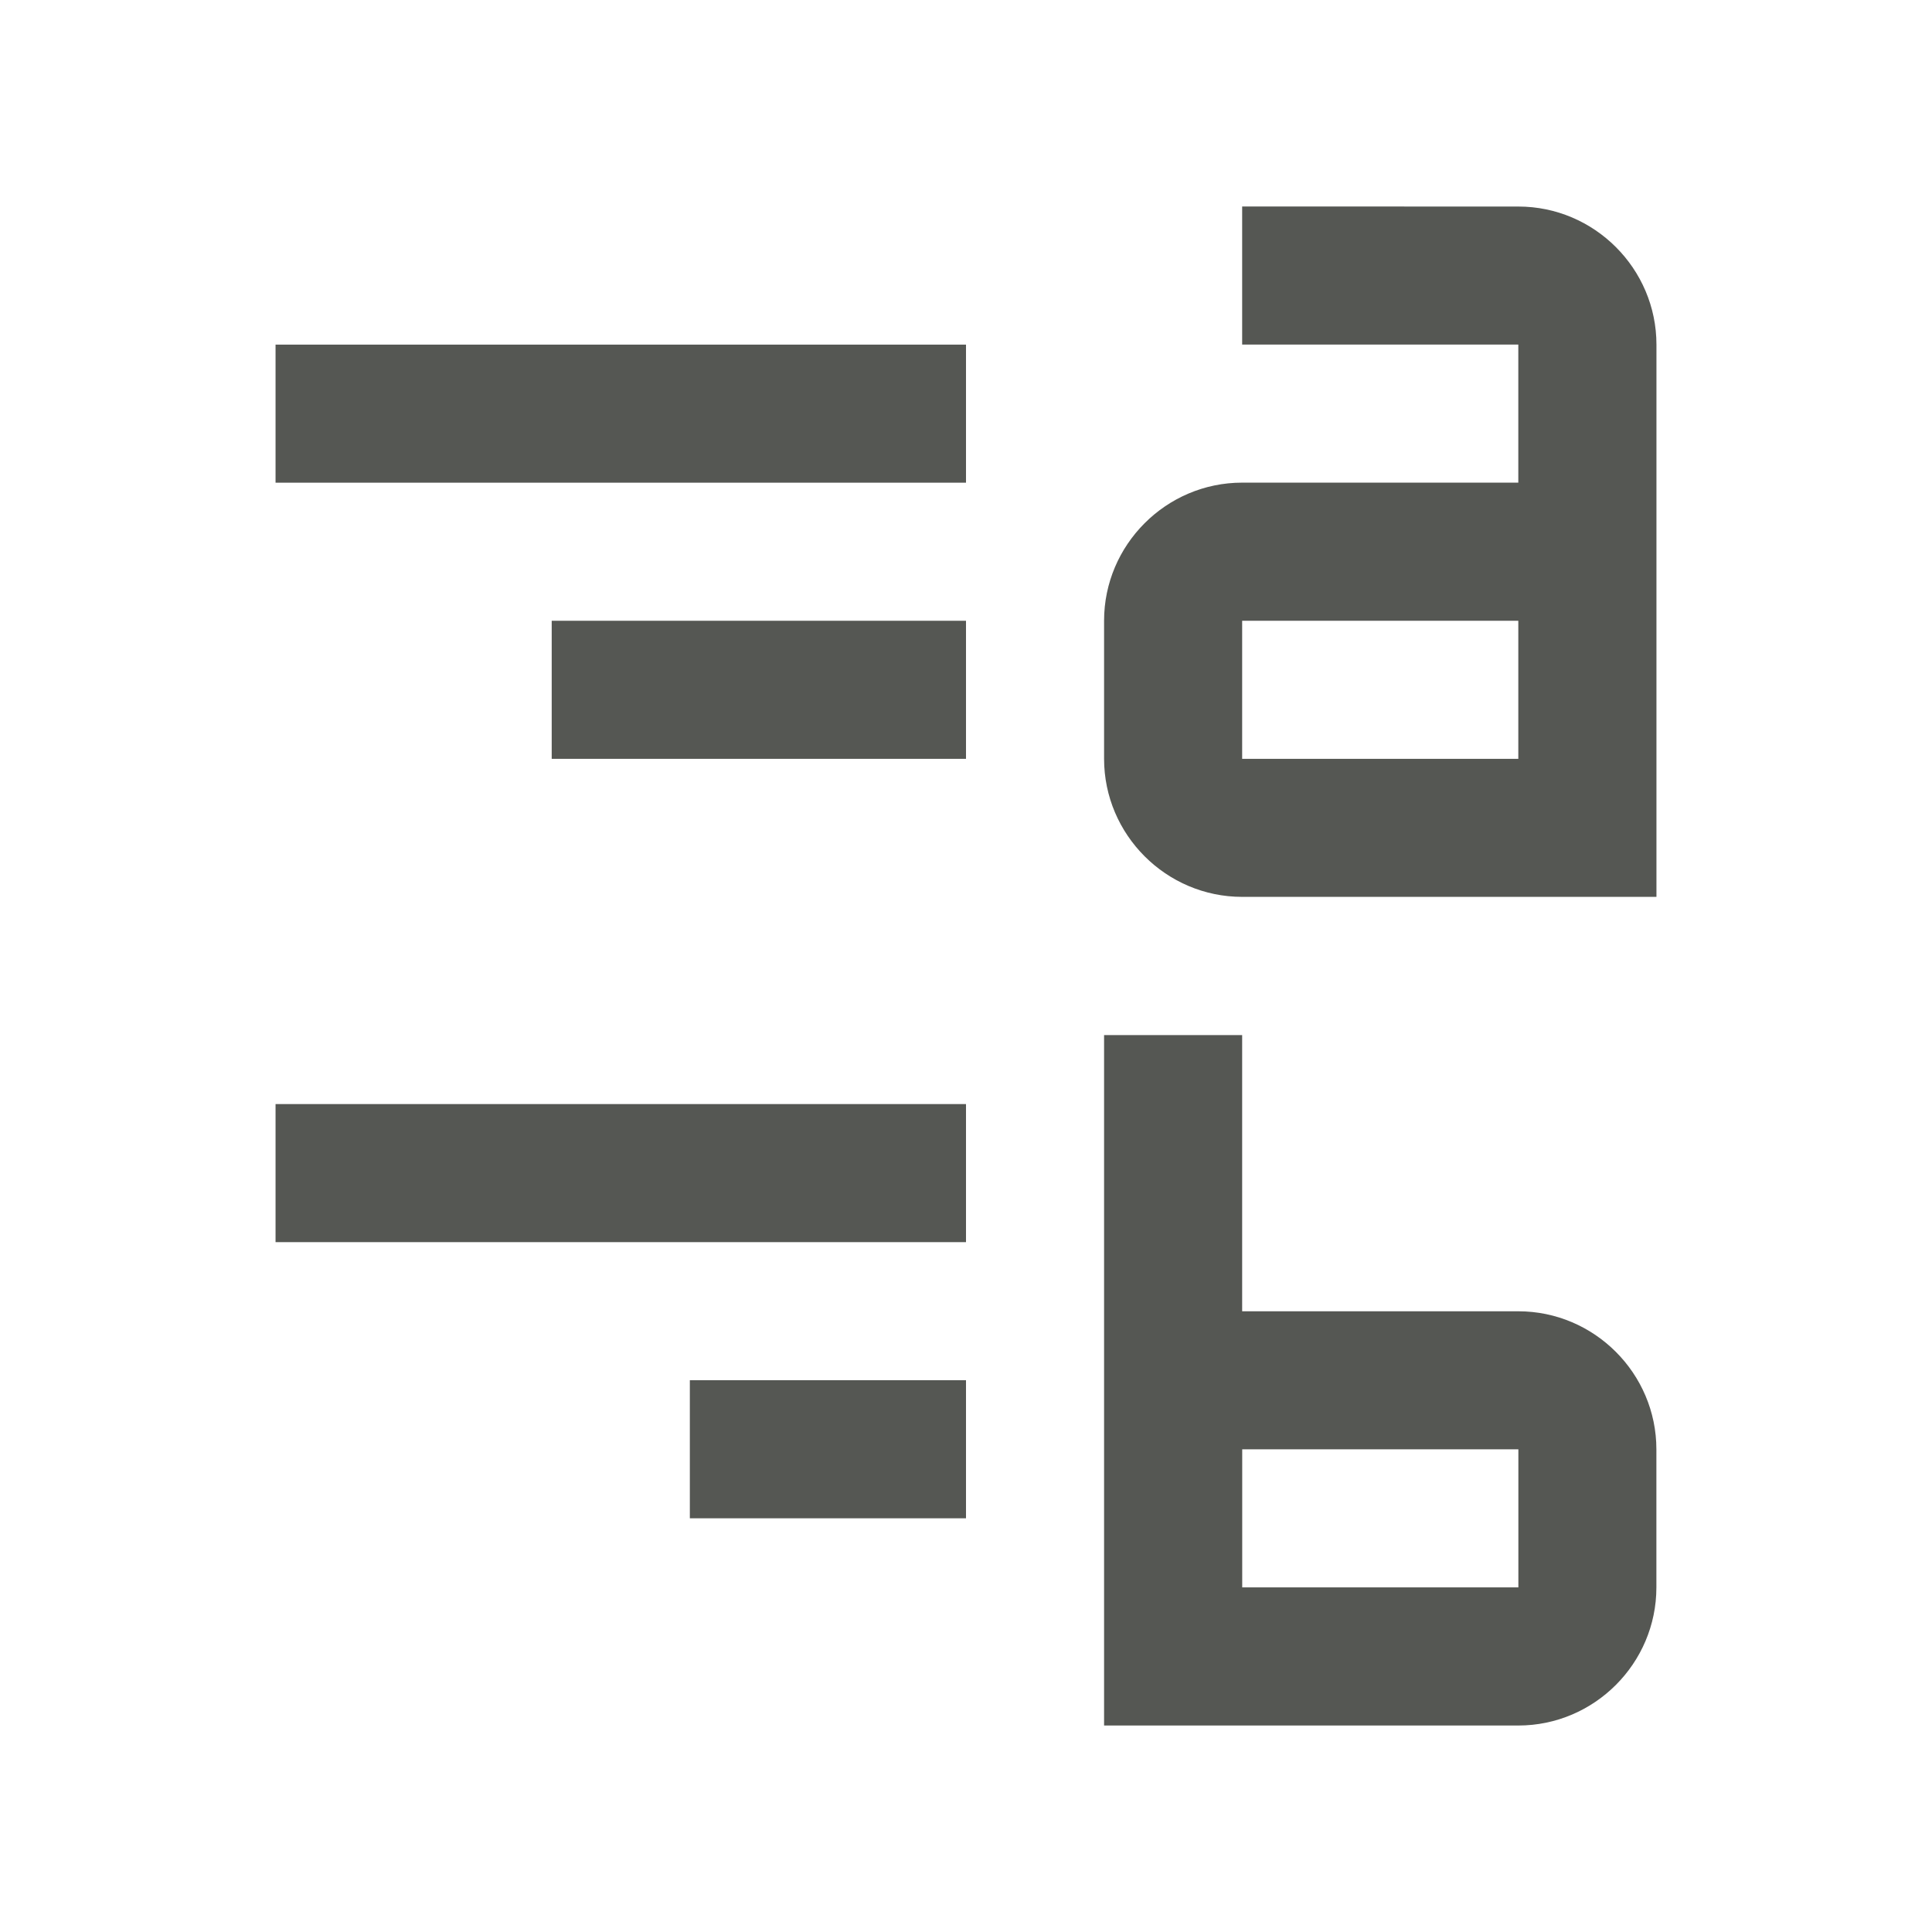 <?xml version="1.0" encoding="UTF-8" standalone="no"?>
<svg
   xmlns:dc="http://purl.org/dc/elements/1.1/"
   xmlns:cc="http://creativecommons.org/ns#"
   xmlns:rdf="http://www.w3.org/1999/02/22-rdf-syntax-ns#"
   xmlns:svg="http://www.w3.org/2000/svg"
   xmlns="http://www.w3.org/2000/svg"
   xmlns:sodipodi="http://sodipodi.sourceforge.net/DTD/sodipodi-0.dtd"
   xmlns:inkscape="http://www.inkscape.org/namespaces/inkscape"
   viewBox="0 0 32 32"
   version="1.1"
   id="svg4"
   sodipodi:docname="lc_alphalowliststyle.svg"
   inkscape:version="0.92.4 (5da689c313, 2019-01-14)"
   width="32"
   height="32">
  <defs
     id="defs8" />
  <sodipodi:namedview
     pagecolor="#ffffff"
     bordercolor="#666666"
     borderopacity="1"
     objecttolerance="10"
     gridtolerance="10"
     guidetolerance="10"
     inkscape:pageopacity="0"
     inkscape:pageshadow="2"
     inkscape:window-width="1366"
     inkscape:window-height="704"
     id="namedview6"
     showgrid="false"
     inkscape:zoom="9.8333333"
     inkscape:cx="12"
     inkscape:cy="12"
     inkscape:window-x="0"
     inkscape:window-y="0"
     inkscape:window-maximized="1"
     inkscape:current-layer="svg4"
     inkscape:pagecheckerboard="false"
     inkscape:snap-global="true"
     inkscape:snap-page="true">
    <inkscape:grid
       type="xygrid"
       id="grid836"
       spacingx="0.5"
       spacingy="0.5" />
  </sodipodi:namedview>
  <path
     d="m 20.574,3.42 v 2.287 h 4.574 v 2.287 h -4.574 c -1.258,0 -2.287,1.029 -2.287,2.287 v 2.287 c 0,1.258 1.029,2.287 2.287,2.287 H 27.436 V 12.569 5.708 c 0,-1.258 -1.029,-2.287 -2.287,-2.287 z M 4.564,5.708 V 7.995 H 16 V 5.708 Z m 4.574,4.574 v 2.287 H 16 v -2.287 z m 11.436,0 h 4.574 v 2.287 h -4.574 z m -2.287,6.862 v 11.436 h 2.287 4.574 c 1.258,0 2.287,-1.029 2.287,-2.287 v -2.287 c 0,-1.258 -1.029,-2.287 -2.287,-2.287 H 20.574 V 17.144 Z M 4.564,18.287 v 2.287 H 16 v -2.287 z m 6.862,4.574 v 2.287 H 16 v -2.287 z m 9.149,1.144 h 4.574 v 2.287 h -4.574 z"
     id="path2"
     inkscape:connector-curvature="0"
     style="fill:#555753;stroke-width:1" />
</svg>
